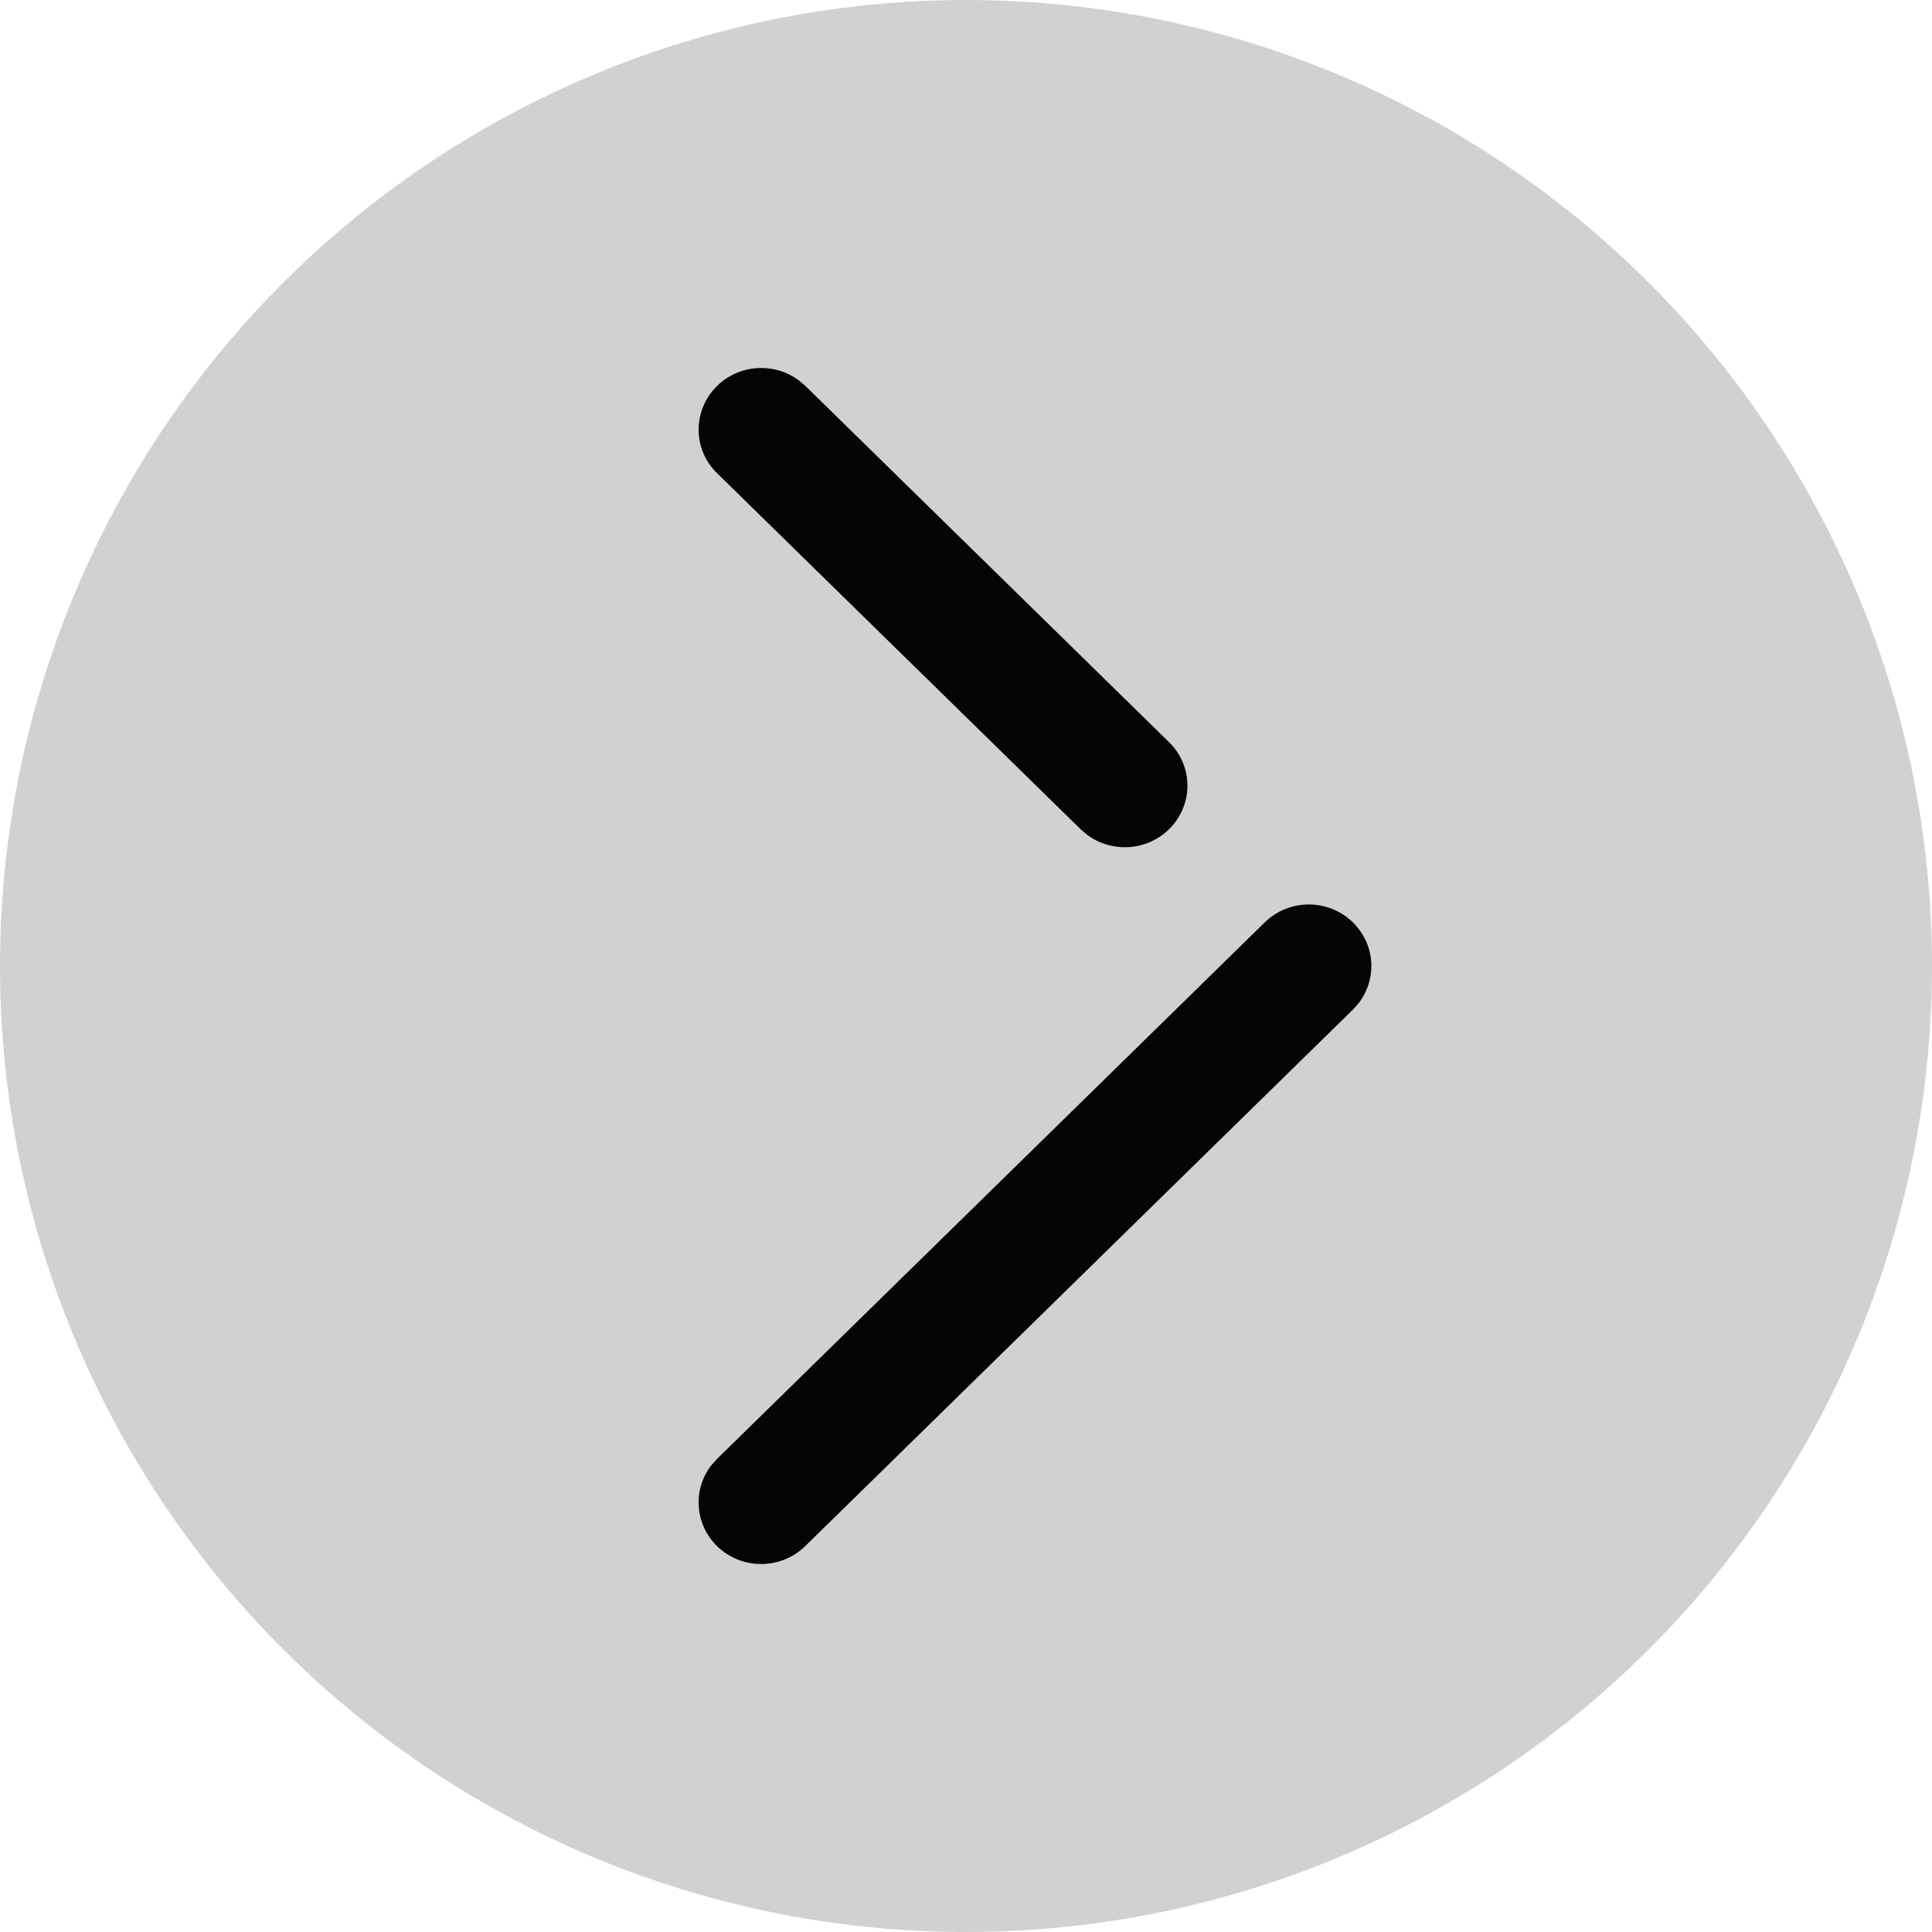 <svg width="84" height="84" viewBox="0 0 84 84" fill="none" xmlns="http://www.w3.org/2000/svg">
<circle cx="42" cy="42" r="42" fill="#D1D1D1"/>
<path fill-rule="evenodd" clip-rule="evenodd" d="M31.168 16.789C30.113 17.834 30.106 19.528 31.176 20.573L46.988 36.058L47.268 36.297C48.336 37.092 49.864 37.008 50.834 36.047C51.36 35.527 51.628 34.842 51.628 34.161C51.628 33.476 51.36 32.788 50.827 32.267L35.015 16.778L34.735 16.54C33.666 15.745 32.139 15.828 31.168 16.789ZM30.93 63.705C30.114 64.753 30.201 66.257 31.168 67.215C32.227 68.26 33.948 68.263 35.014 67.218L58.824 43.894L59.068 43.621C59.439 43.145 59.625 42.574 59.625 42C59.625 41.319 59.357 40.634 58.831 40.114C57.773 39.065 56.051 39.062 54.985 40.107L31.175 63.431L30.93 63.705Z" fill="#050505"/>
</svg>
